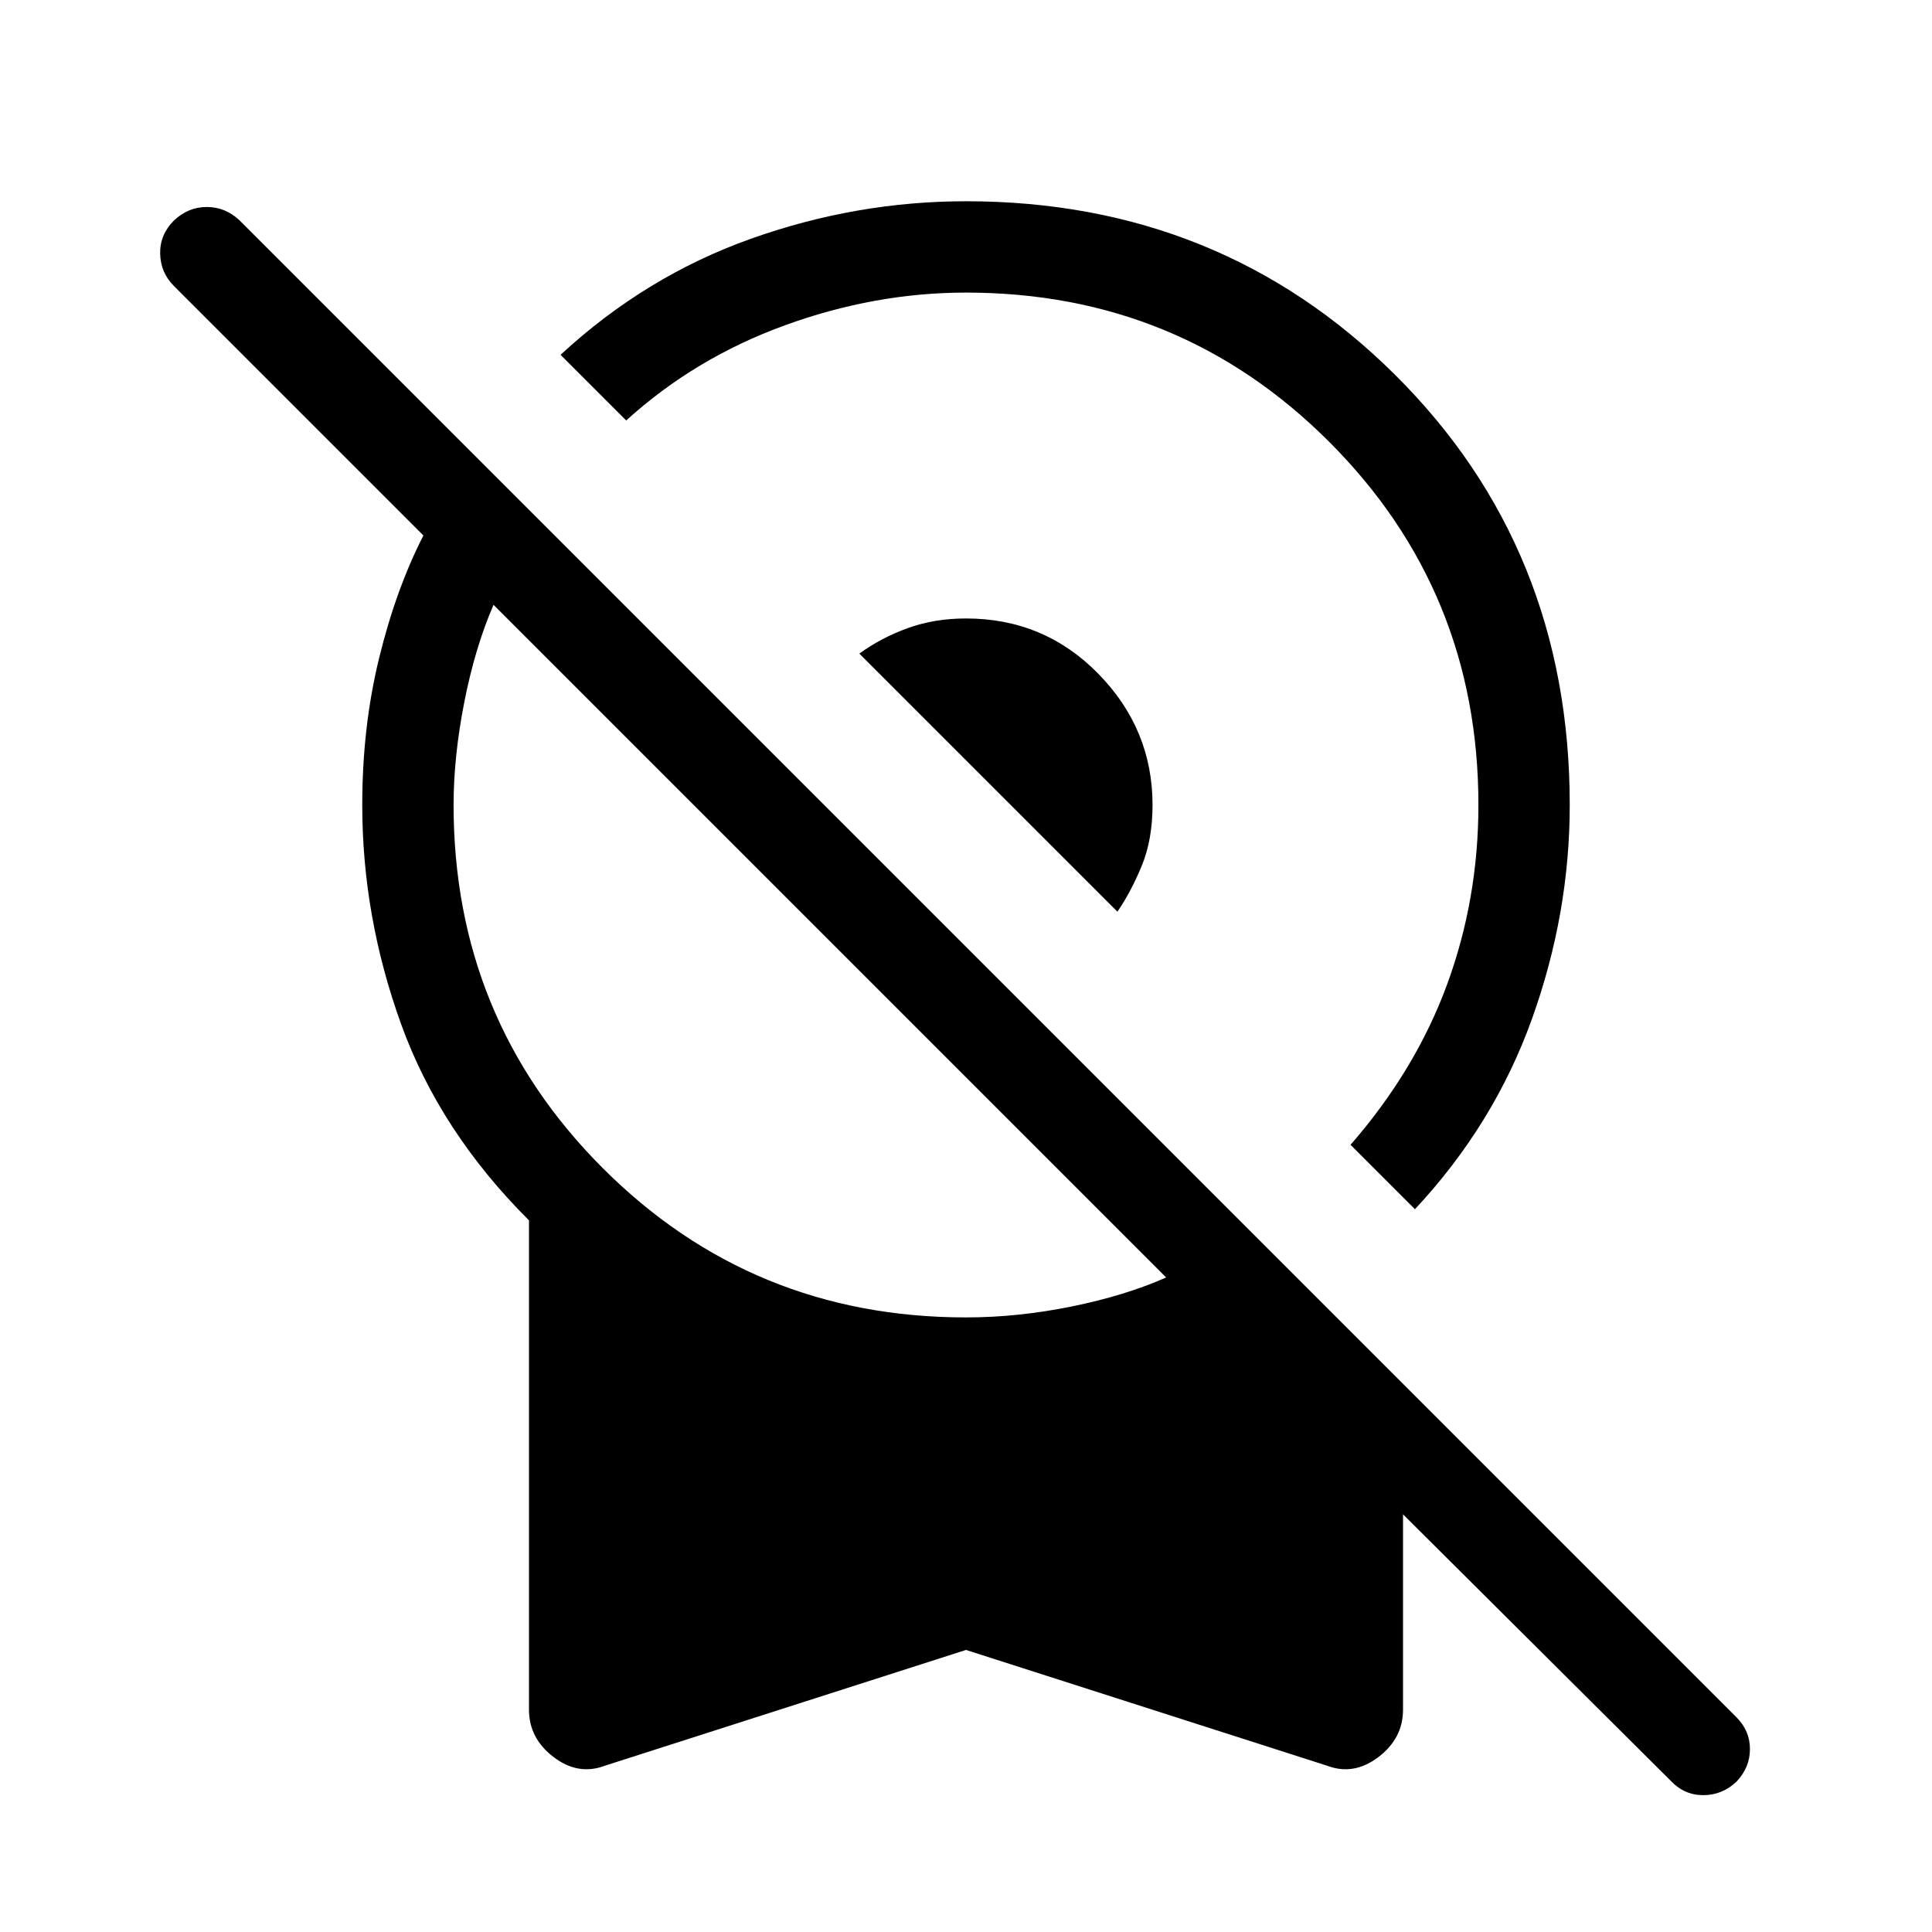 <svg xmlns="http://www.w3.org/2000/svg" width="48" height="48" viewBox="0 -960 960 960"><path d="m703.076-359.155-31.999-31.999q32.307-37.077 47.923-79.539 15.615-42.461 15.615-89.307 0-106.307-74.154-180.461Q586.307-814.615 480-814.615q-45.231 0-89.923 16.231-44.692 16.23-78.923 47.307l-32.614-32.614q42.153-39 94.538-57.654Q425.462-859.999 480-859.999q126.384 0 213.191 86.231 86.808 86.23 86.808 213.768 0 54-18.808 106.384-18.808 52.385-58.115 94.461ZM555.23-507.001 427.001-635.23q10.923-7.923 24.153-12.692 13.231-4.769 28.846-4.769 38.846 0 65.768 27.5 26.923 27.499 26.923 65.191 0 17.23-5.384 30.269-5.385 13.038-12.077 22.73ZM480-140.155 300.54-82.618q-13.231 5-25.462-4.307-12.23-9.308-12.23-23.539v-243.152q-44.231-44.077-63.539-97.5T180.001-560q0-38.769 8.385-73.038t22-60.885L86.462-817.847q-6.692-6.692-6.884-16.115-.193-9.423 6.884-16.499 7.077-6.693 16.307-6.693 9.231 0 16.308 6.693l743.769 743.768q6.692 6.693 6.692 15.808t-6.692 16.192q-7.077 6.692-16.5 6.692t-16.115-7.077L697.152-207.54v97.077q0 14.231-12.23 23.539-12.231 9.307-25.462 4.307L480-140.155Zm0-165.23q25.77 0 52.462-5.423 26.693-5.423 47-14.423L245.231-659.462q-9.153 21.077-14.5 48.231-5.346 27.154-5.346 51.231 0 106.307 74.154 180.461Q373.693-305.385 480-305.385Z"/></svg>